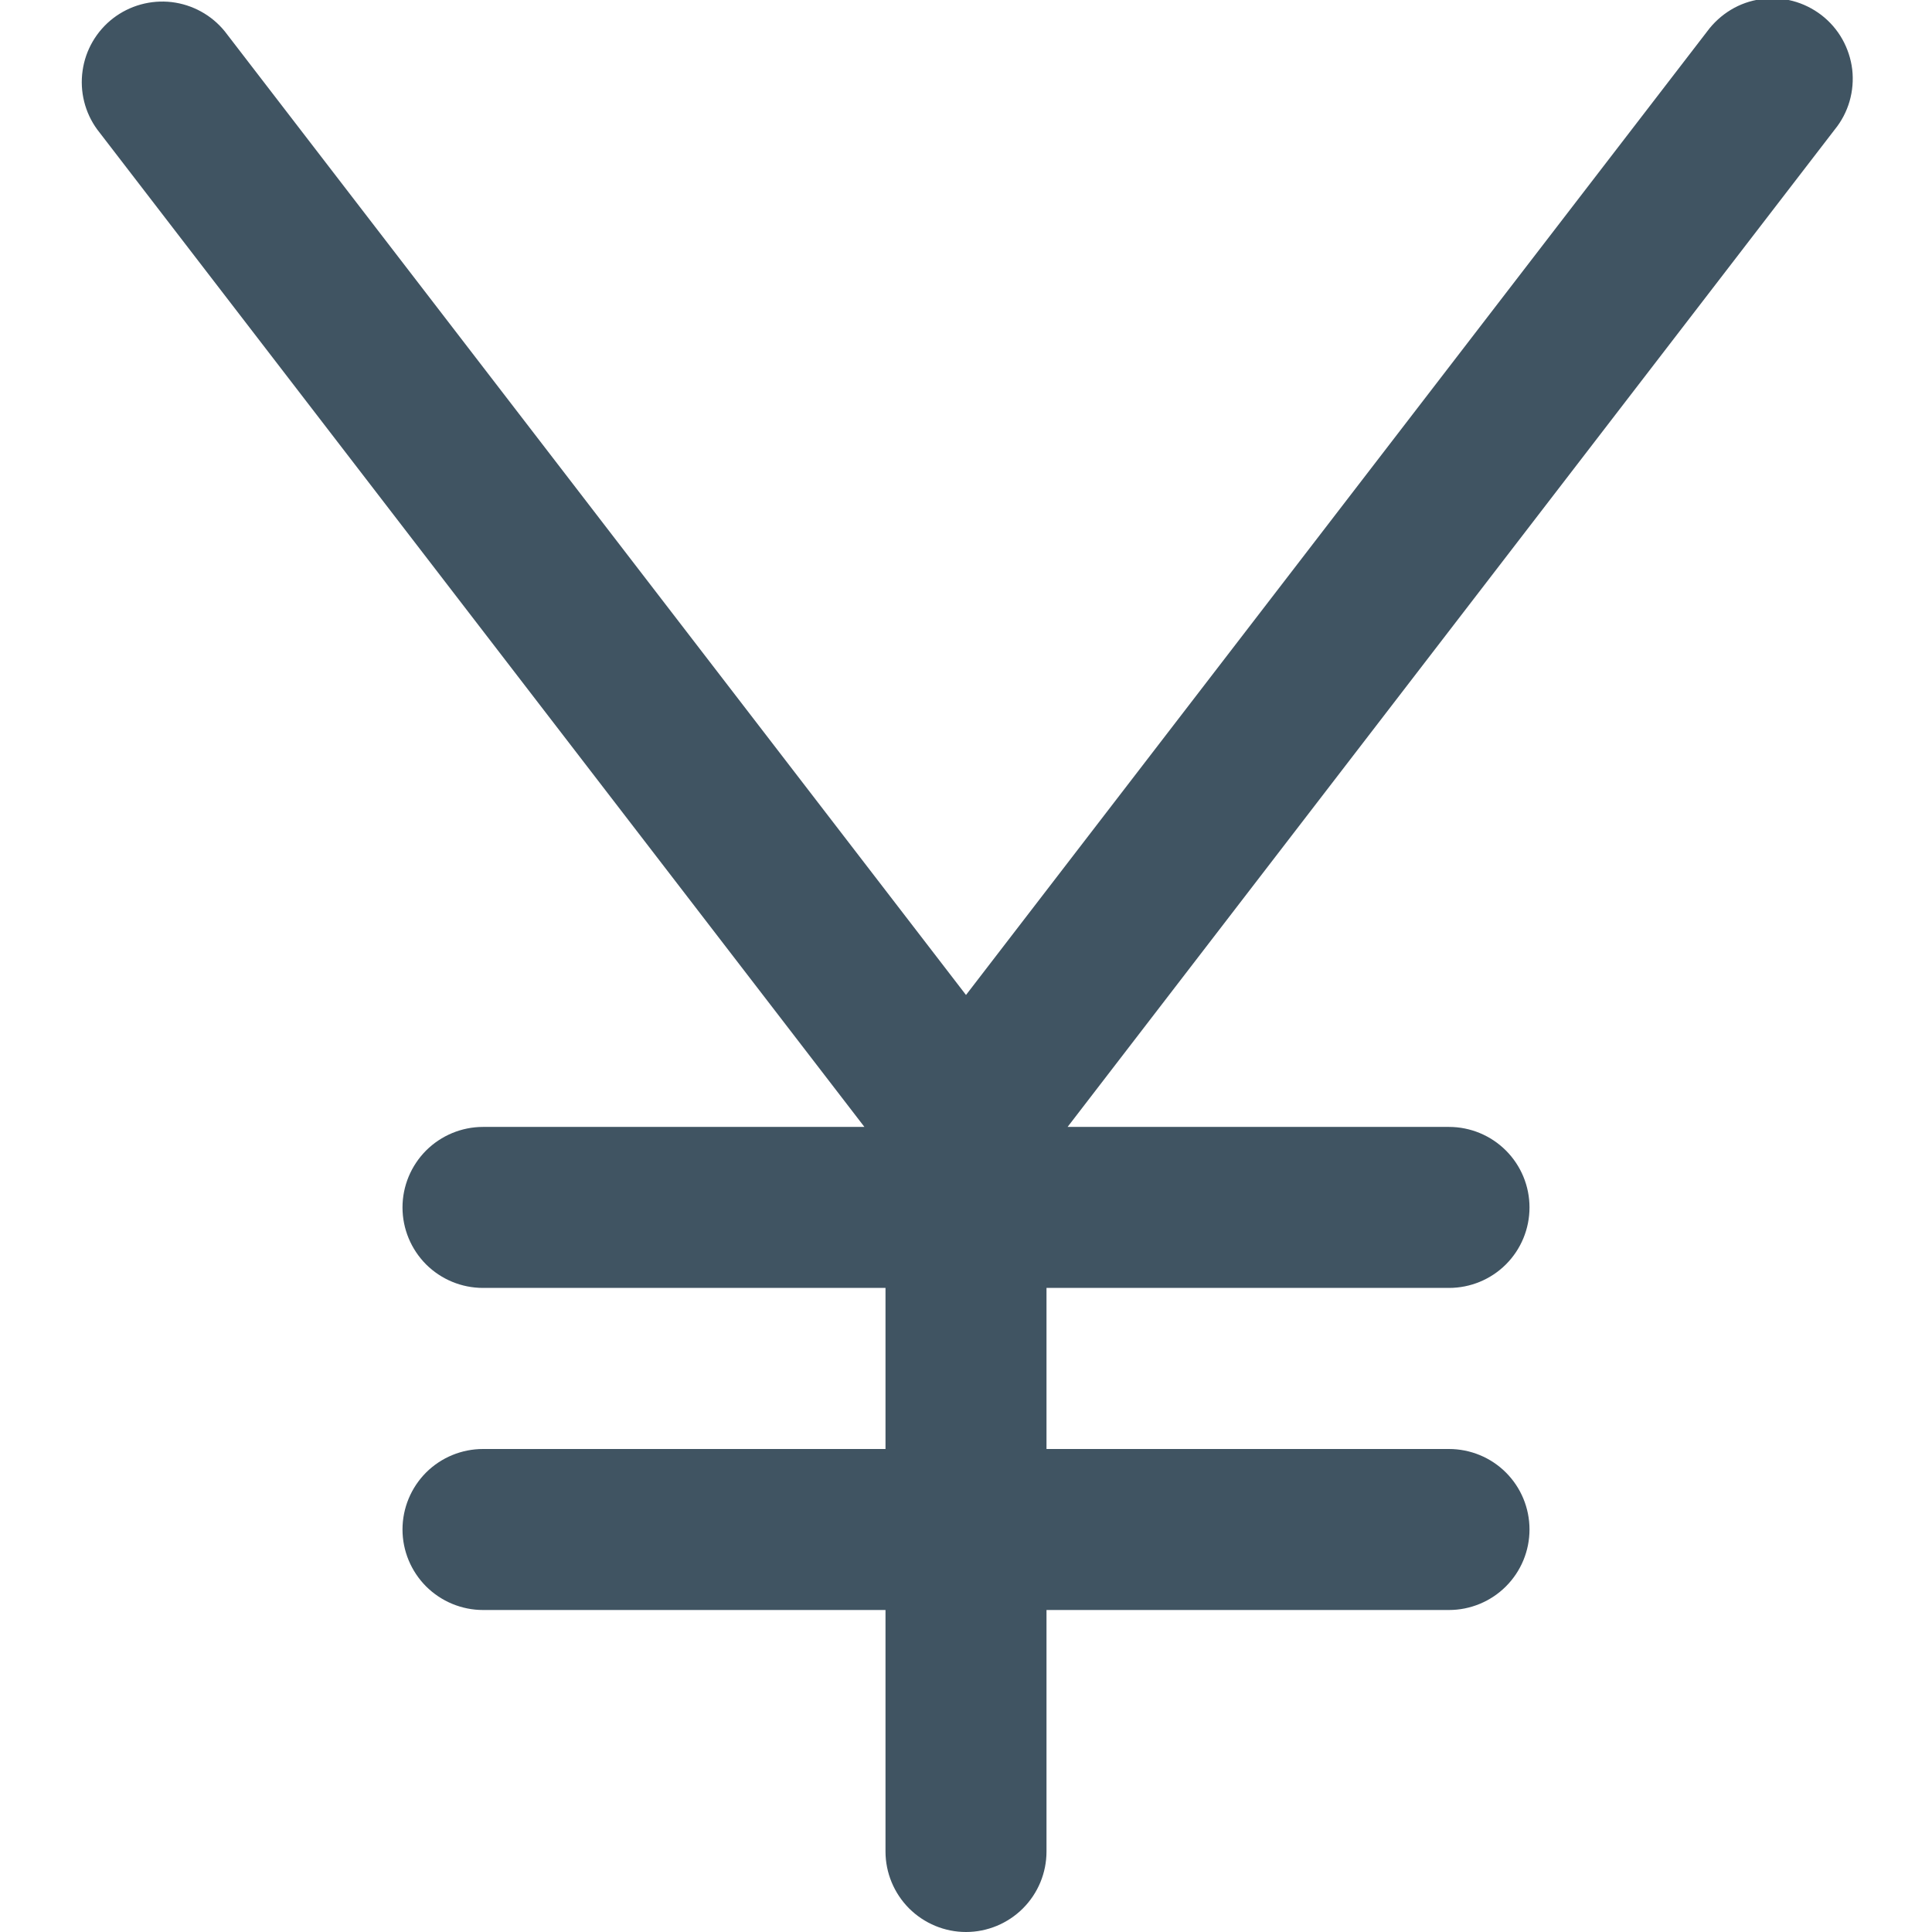 <svg width="24" height="24" viewBox="0 0 24 24" fill="none" xmlns="http://www.w3.org/2000/svg">
<g clip-path="url(#clip0_653_14781)">
<path d="M22.792 1.609L13.262 13.999H18C18.265 13.999 18.52 14.105 18.707 14.292C18.895 14.48 19 14.734 19 14.999C19 15.265 18.895 15.519 18.707 15.707C18.52 15.894 18.265 15.999 18 15.999H13V18H18C18.265 18 18.52 18.105 18.707 18.292C18.895 18.48 19 18.734 19 19C19 19.265 18.895 19.519 18.707 19.707C18.52 19.894 18.265 20 18 20H13V23C13 23.265 12.895 23.519 12.707 23.707C12.52 23.894 12.265 24 12 24C11.735 24 11.481 23.894 11.293 23.707C11.106 23.519 11 23.265 11 23V20H6C5.735 20 5.481 19.894 5.293 19.707C5.106 19.519 5 19.265 5 19C5 18.734 5.106 18.48 5.293 18.292C5.481 18.105 5.735 18 6 18H11V15.999H6C5.735 15.999 5.481 15.894 5.293 15.707C5.106 15.519 5 15.265 5 14.999C5 14.734 5.106 14.48 5.293 14.292C5.481 14.105 5.735 13.999 6 13.999H10.738L1.208 1.609C1.054 1.399 0.989 1.136 1.026 0.878C1.062 0.62 1.199 0.386 1.405 0.227C1.612 0.068 1.873 -0.004 2.132 0.026C2.391 0.057 2.628 0.187 2.792 0.389L12 12.36L21.208 0.389C21.287 0.282 21.387 0.191 21.501 0.122C21.615 0.053 21.742 0.008 21.874 -0.01C22.006 -0.029 22.141 -0.022 22.27 0.012C22.399 0.046 22.52 0.106 22.626 0.187C22.732 0.269 22.82 0.37 22.886 0.487C22.951 0.603 22.993 0.731 23.009 0.863C23.024 0.996 23.013 1.13 22.976 1.258C22.939 1.386 22.876 1.506 22.792 1.609Z" fill="#405462"/>
</g>
<defs>
<clipPath id="clip0_653_14781">
<rect width="24" height="24" fill="white"/>
</clipPath>
</defs>
</svg>
